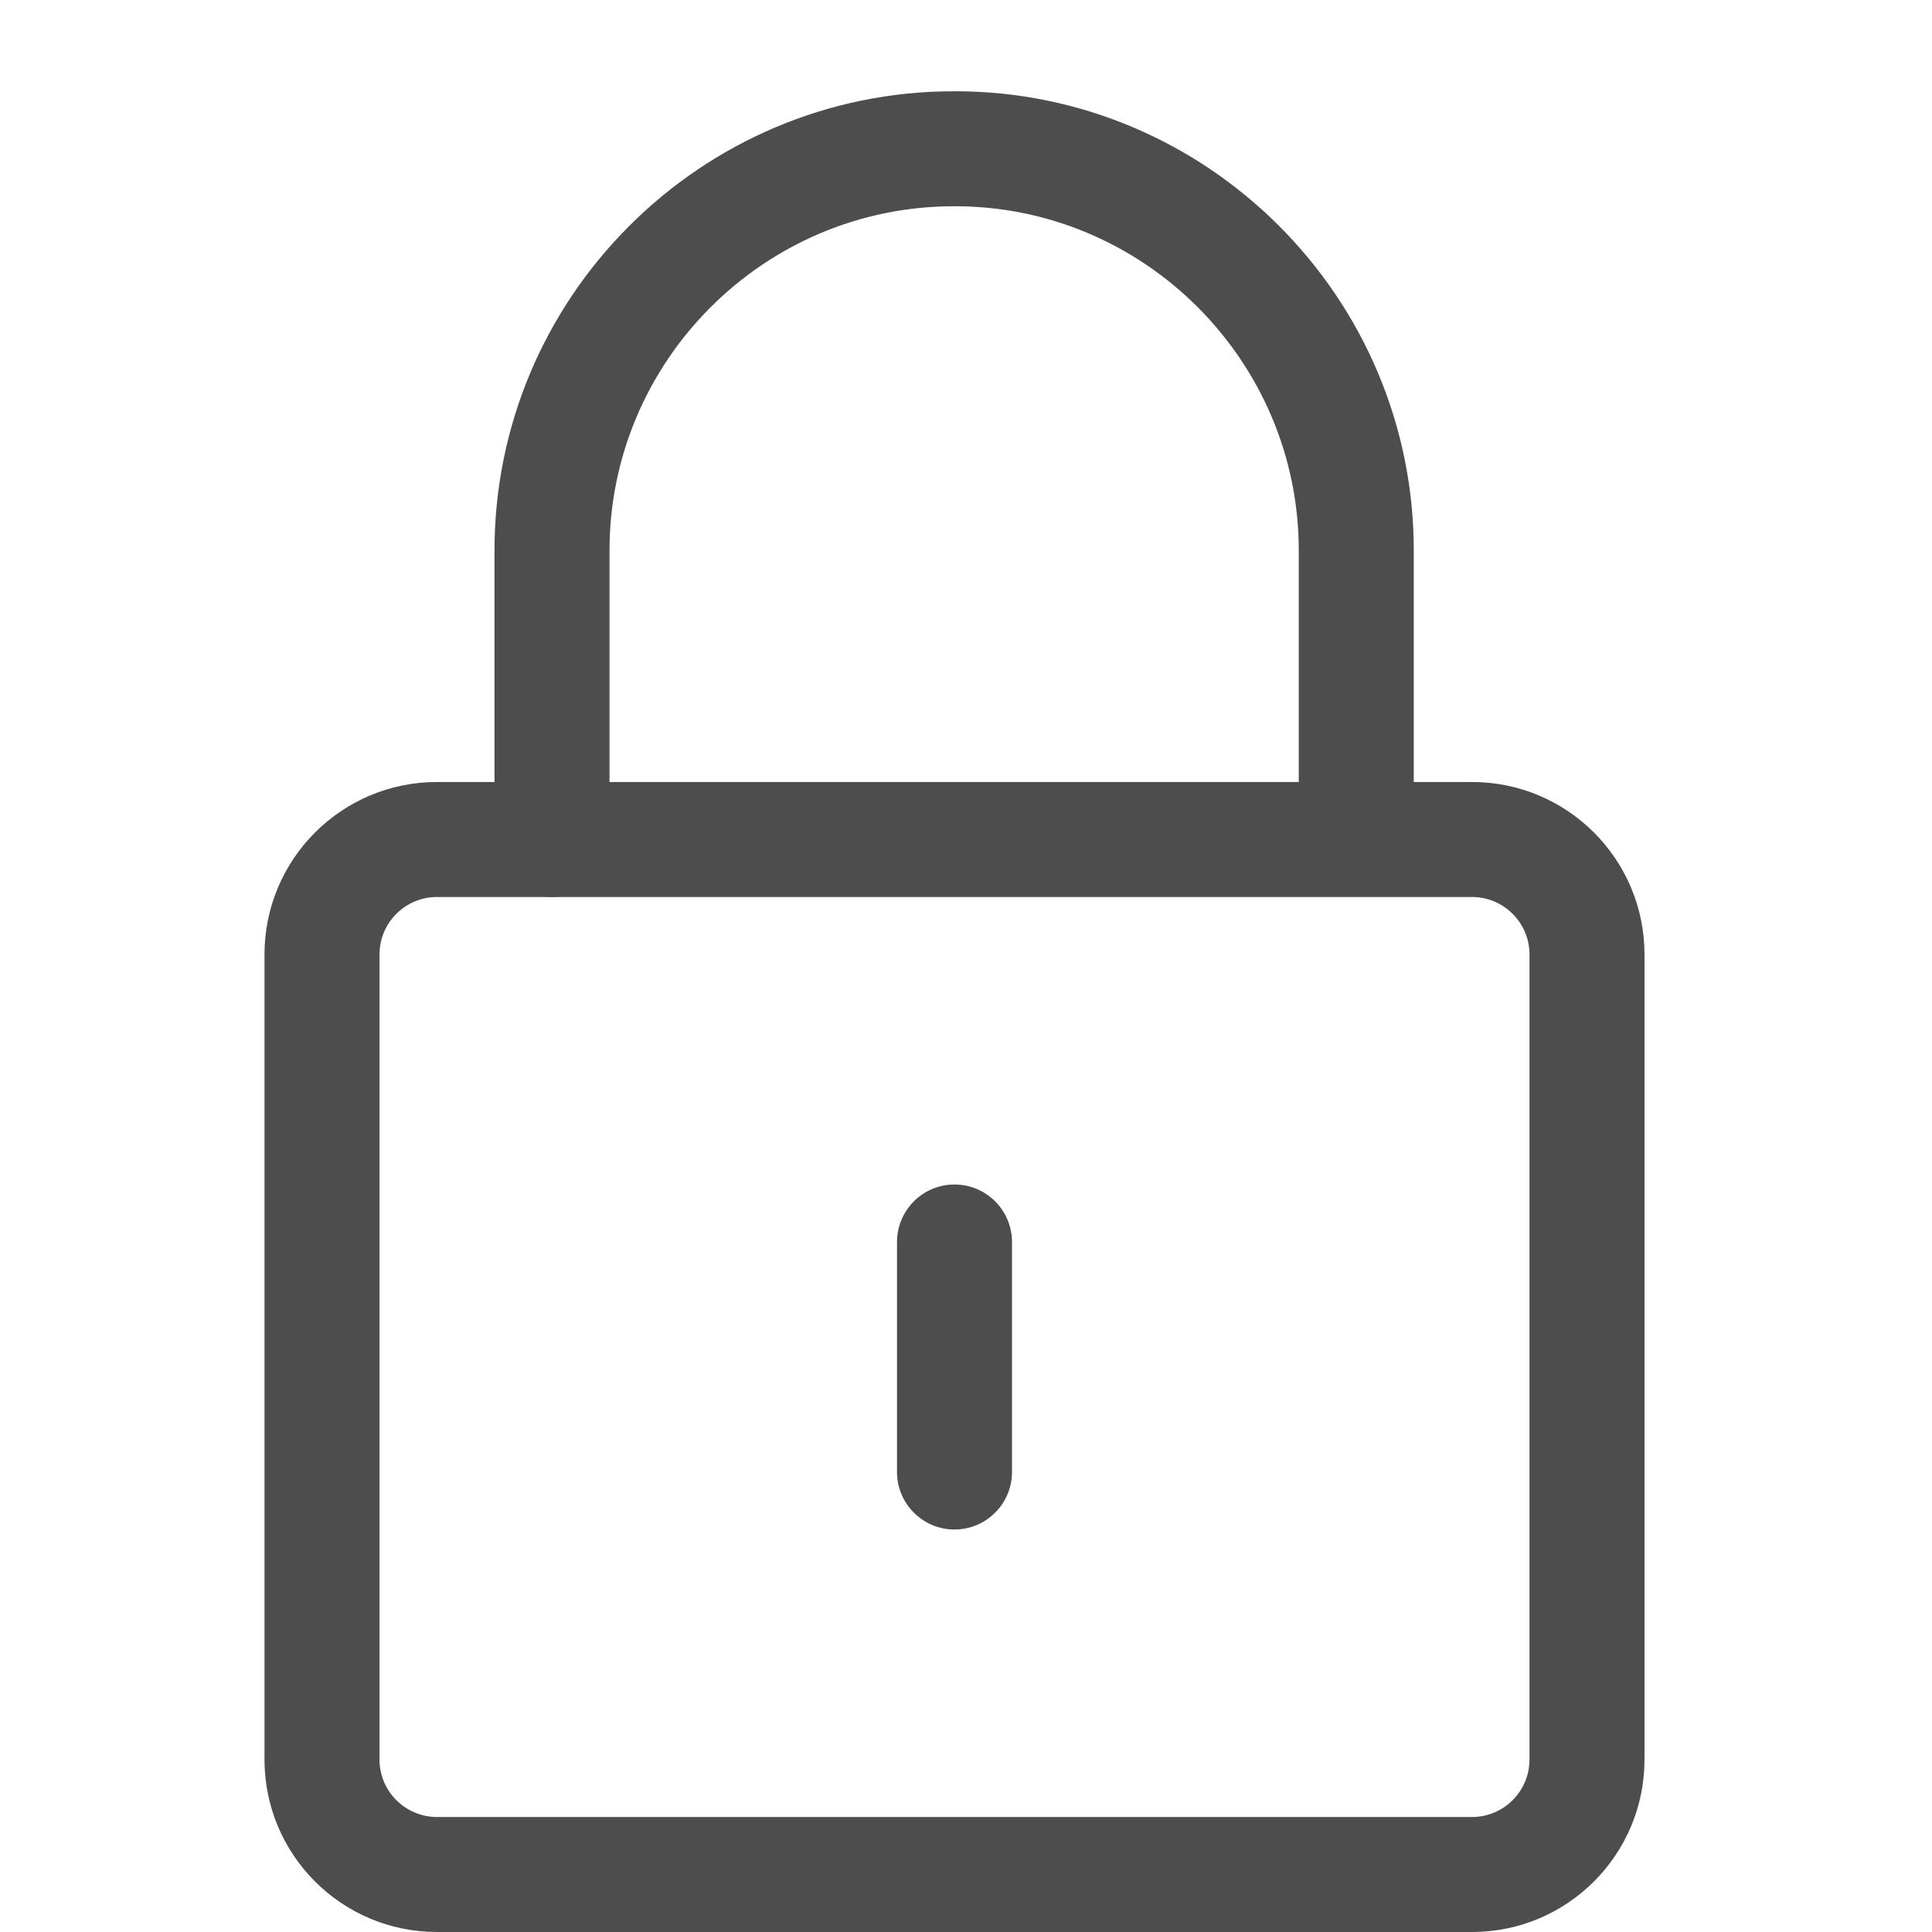 <svg width="21" height="21" viewBox="0 0 21 21" fill="none" xmlns="http://www.w3.org/2000/svg">
<path fill-rule="evenodd" clip-rule="evenodd" d="M4.75 9.75C4.405 9.75 4.125 10.03 4.125 10.375V19.125C4.125 19.47 4.405 19.75 4.75 19.75H16C16.345 19.75 16.625 19.47 16.625 19.125V10.375C16.625 10.03 16.345 9.75 16 9.75H4.75ZM2.875 10.375C2.875 9.339 3.714 8.5 4.75 8.5H16C17.035 8.5 17.875 9.339 17.875 10.375V19.125C17.875 20.161 17.035 21 16 21H4.75C3.714 21 2.875 20.161 2.875 19.125V10.375Z" fill="#4D4D4D"/>
<path fill-rule="evenodd" clip-rule="evenodd" d="M14.117 5.983C14.117 3.92 12.43 2.235 10.369 2.242L10.367 2.242C8.304 2.242 6.618 3.928 6.625 5.998L6.625 6L6.625 9.125C6.625 9.47 6.345 9.75 6 9.75C5.655 9.75 5.375 9.47 5.375 9.125V6.001C5.366 3.239 7.613 0.992 10.366 0.992C13.121 0.983 15.367 3.231 15.367 5.983V9.108C15.367 9.454 15.087 9.733 14.742 9.733C14.396 9.733 14.117 9.454 14.117 9.108V5.983Z" fill="#4D4D4D"/>
<path fill-rule="evenodd" clip-rule="evenodd" d="M10.375 12.875C10.72 12.875 11 13.155 11 13.5V16C11 16.345 10.72 16.625 10.375 16.625C10.03 16.625 9.75 16.345 9.75 16V13.5C9.75 13.155 10.03 12.875 10.375 12.875Z" fill="#4D4D4D"/>
</svg>
